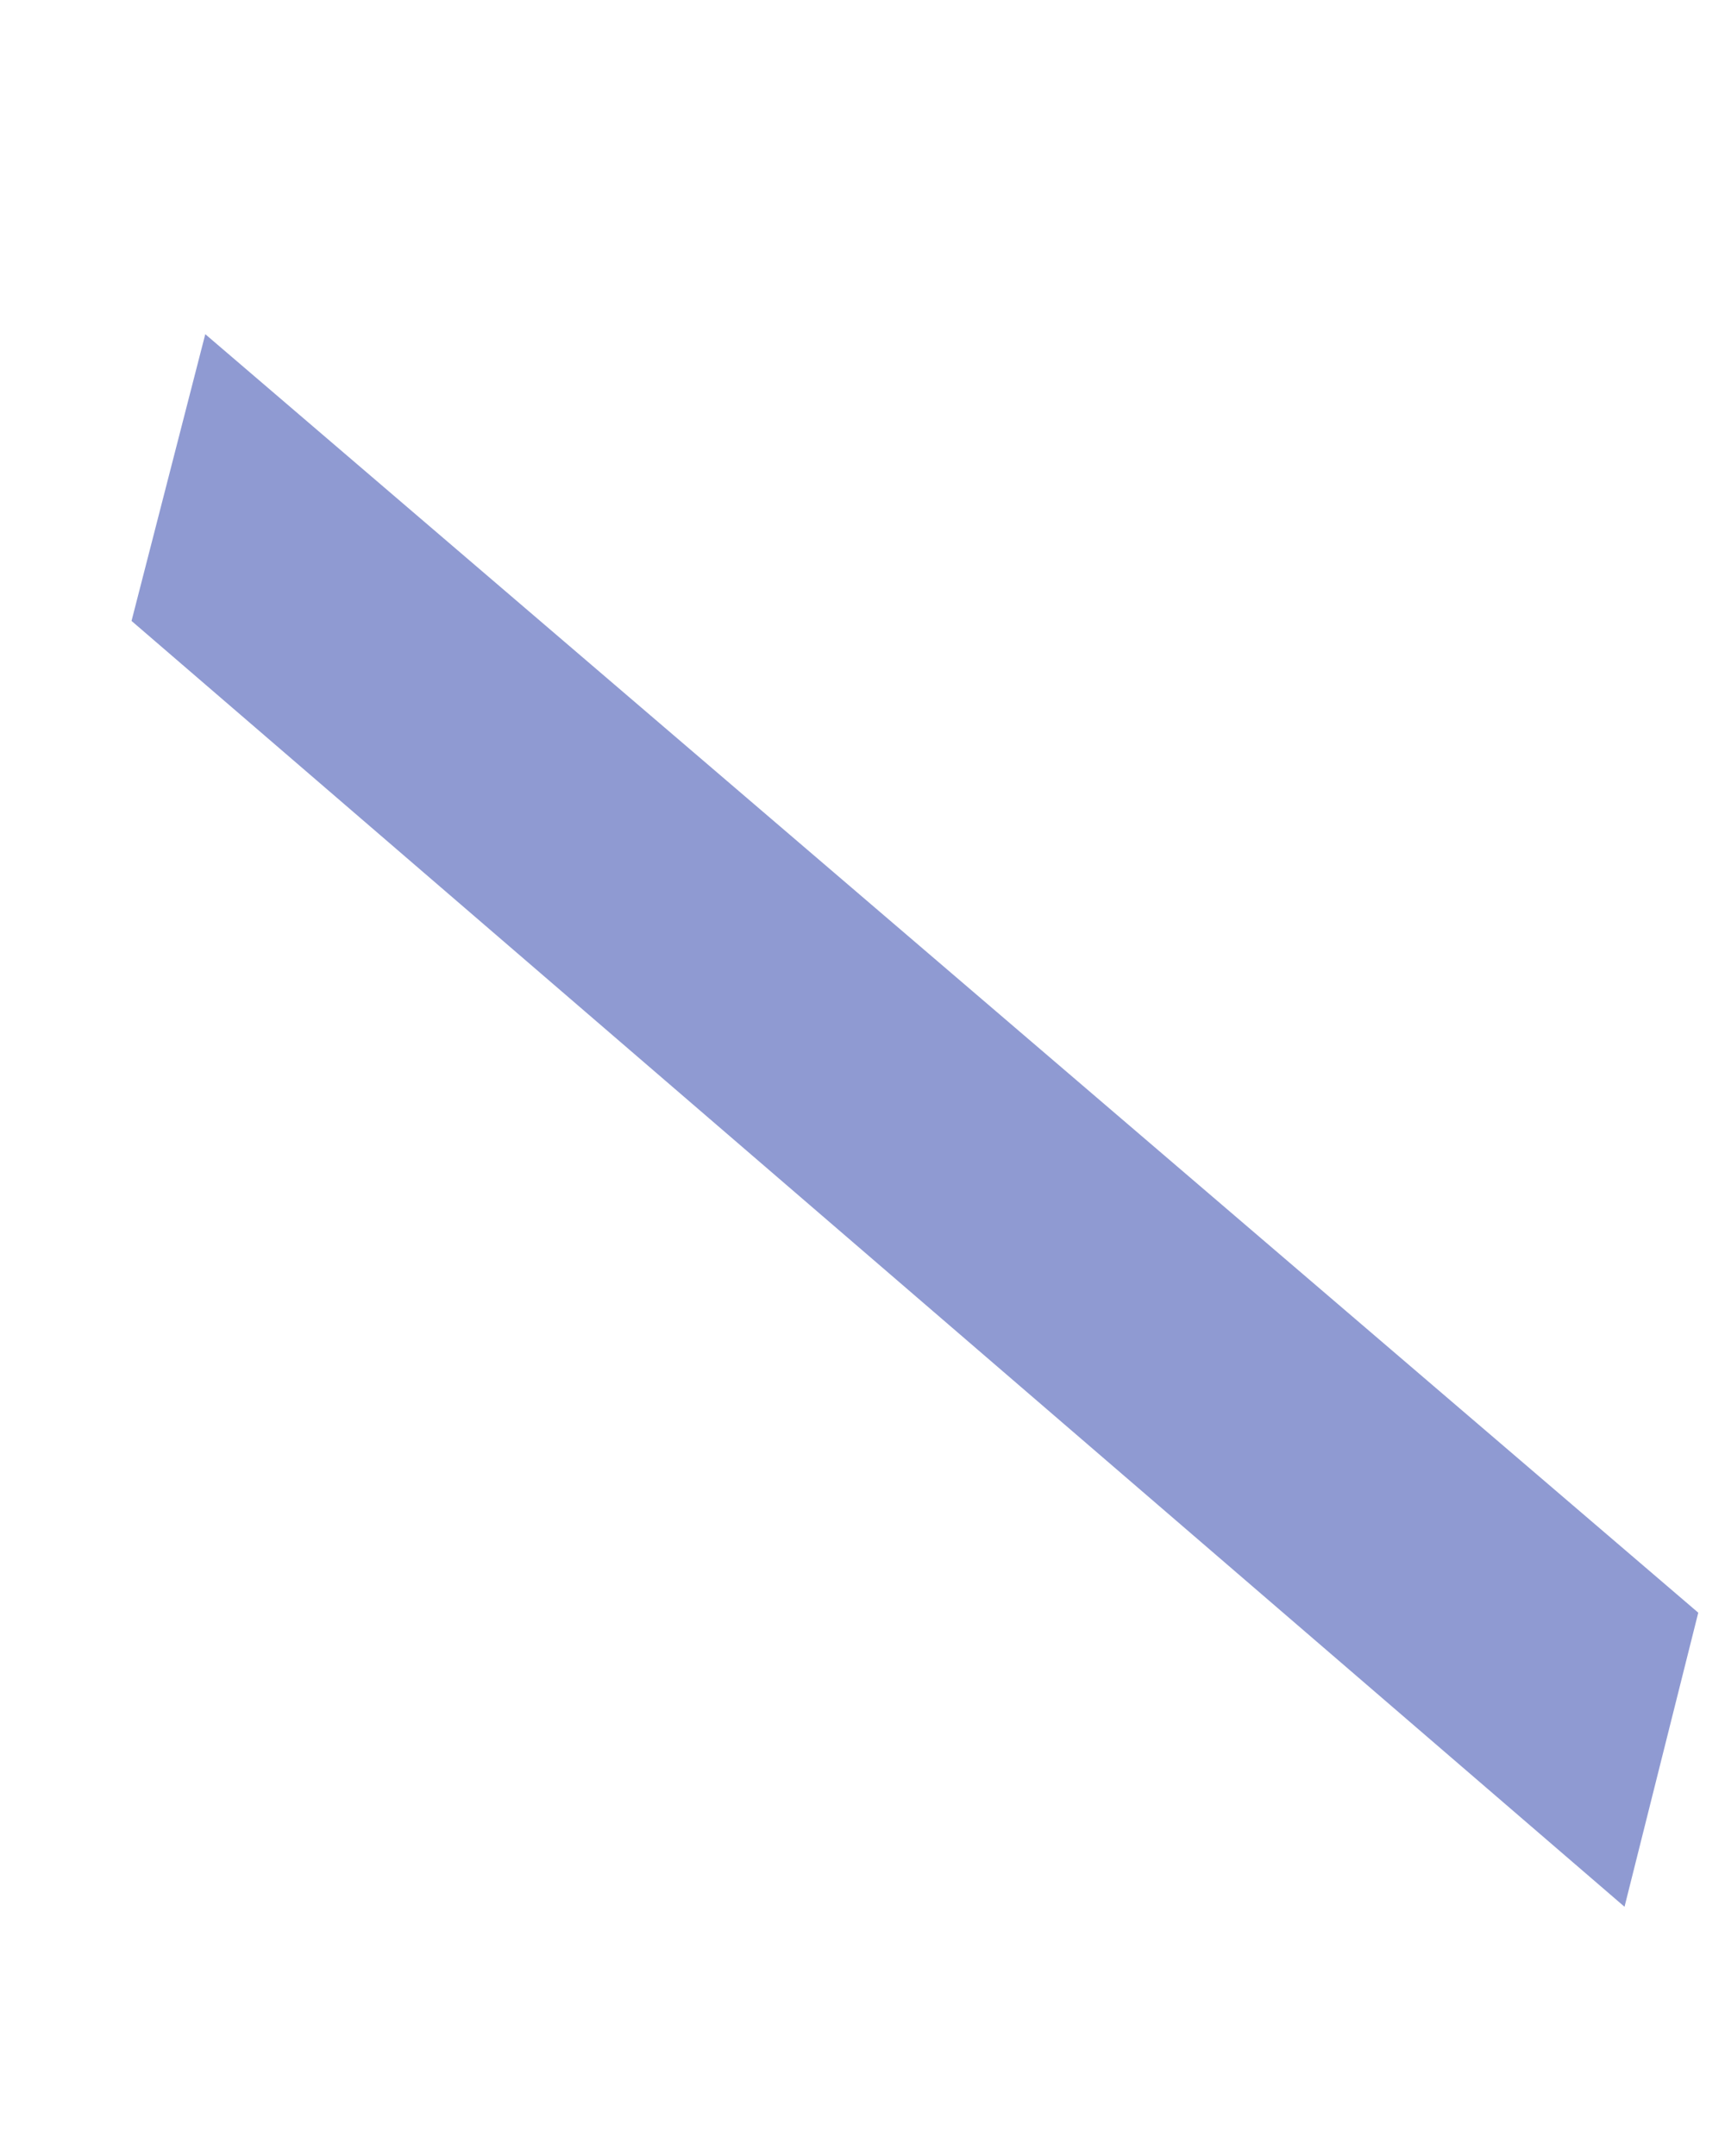 <?xml version="1.0" encoding="UTF-8" standalone="no"?><svg width='4' height='5' viewBox='0 0 4 5' fill='none' xmlns='http://www.w3.org/2000/svg'>
<path d='M3.938 3.74L3.767 4.422L0.305 1.44L0.476 0.775L3.938 3.74Z' fill='#8F9AD2'/>
</svg>
